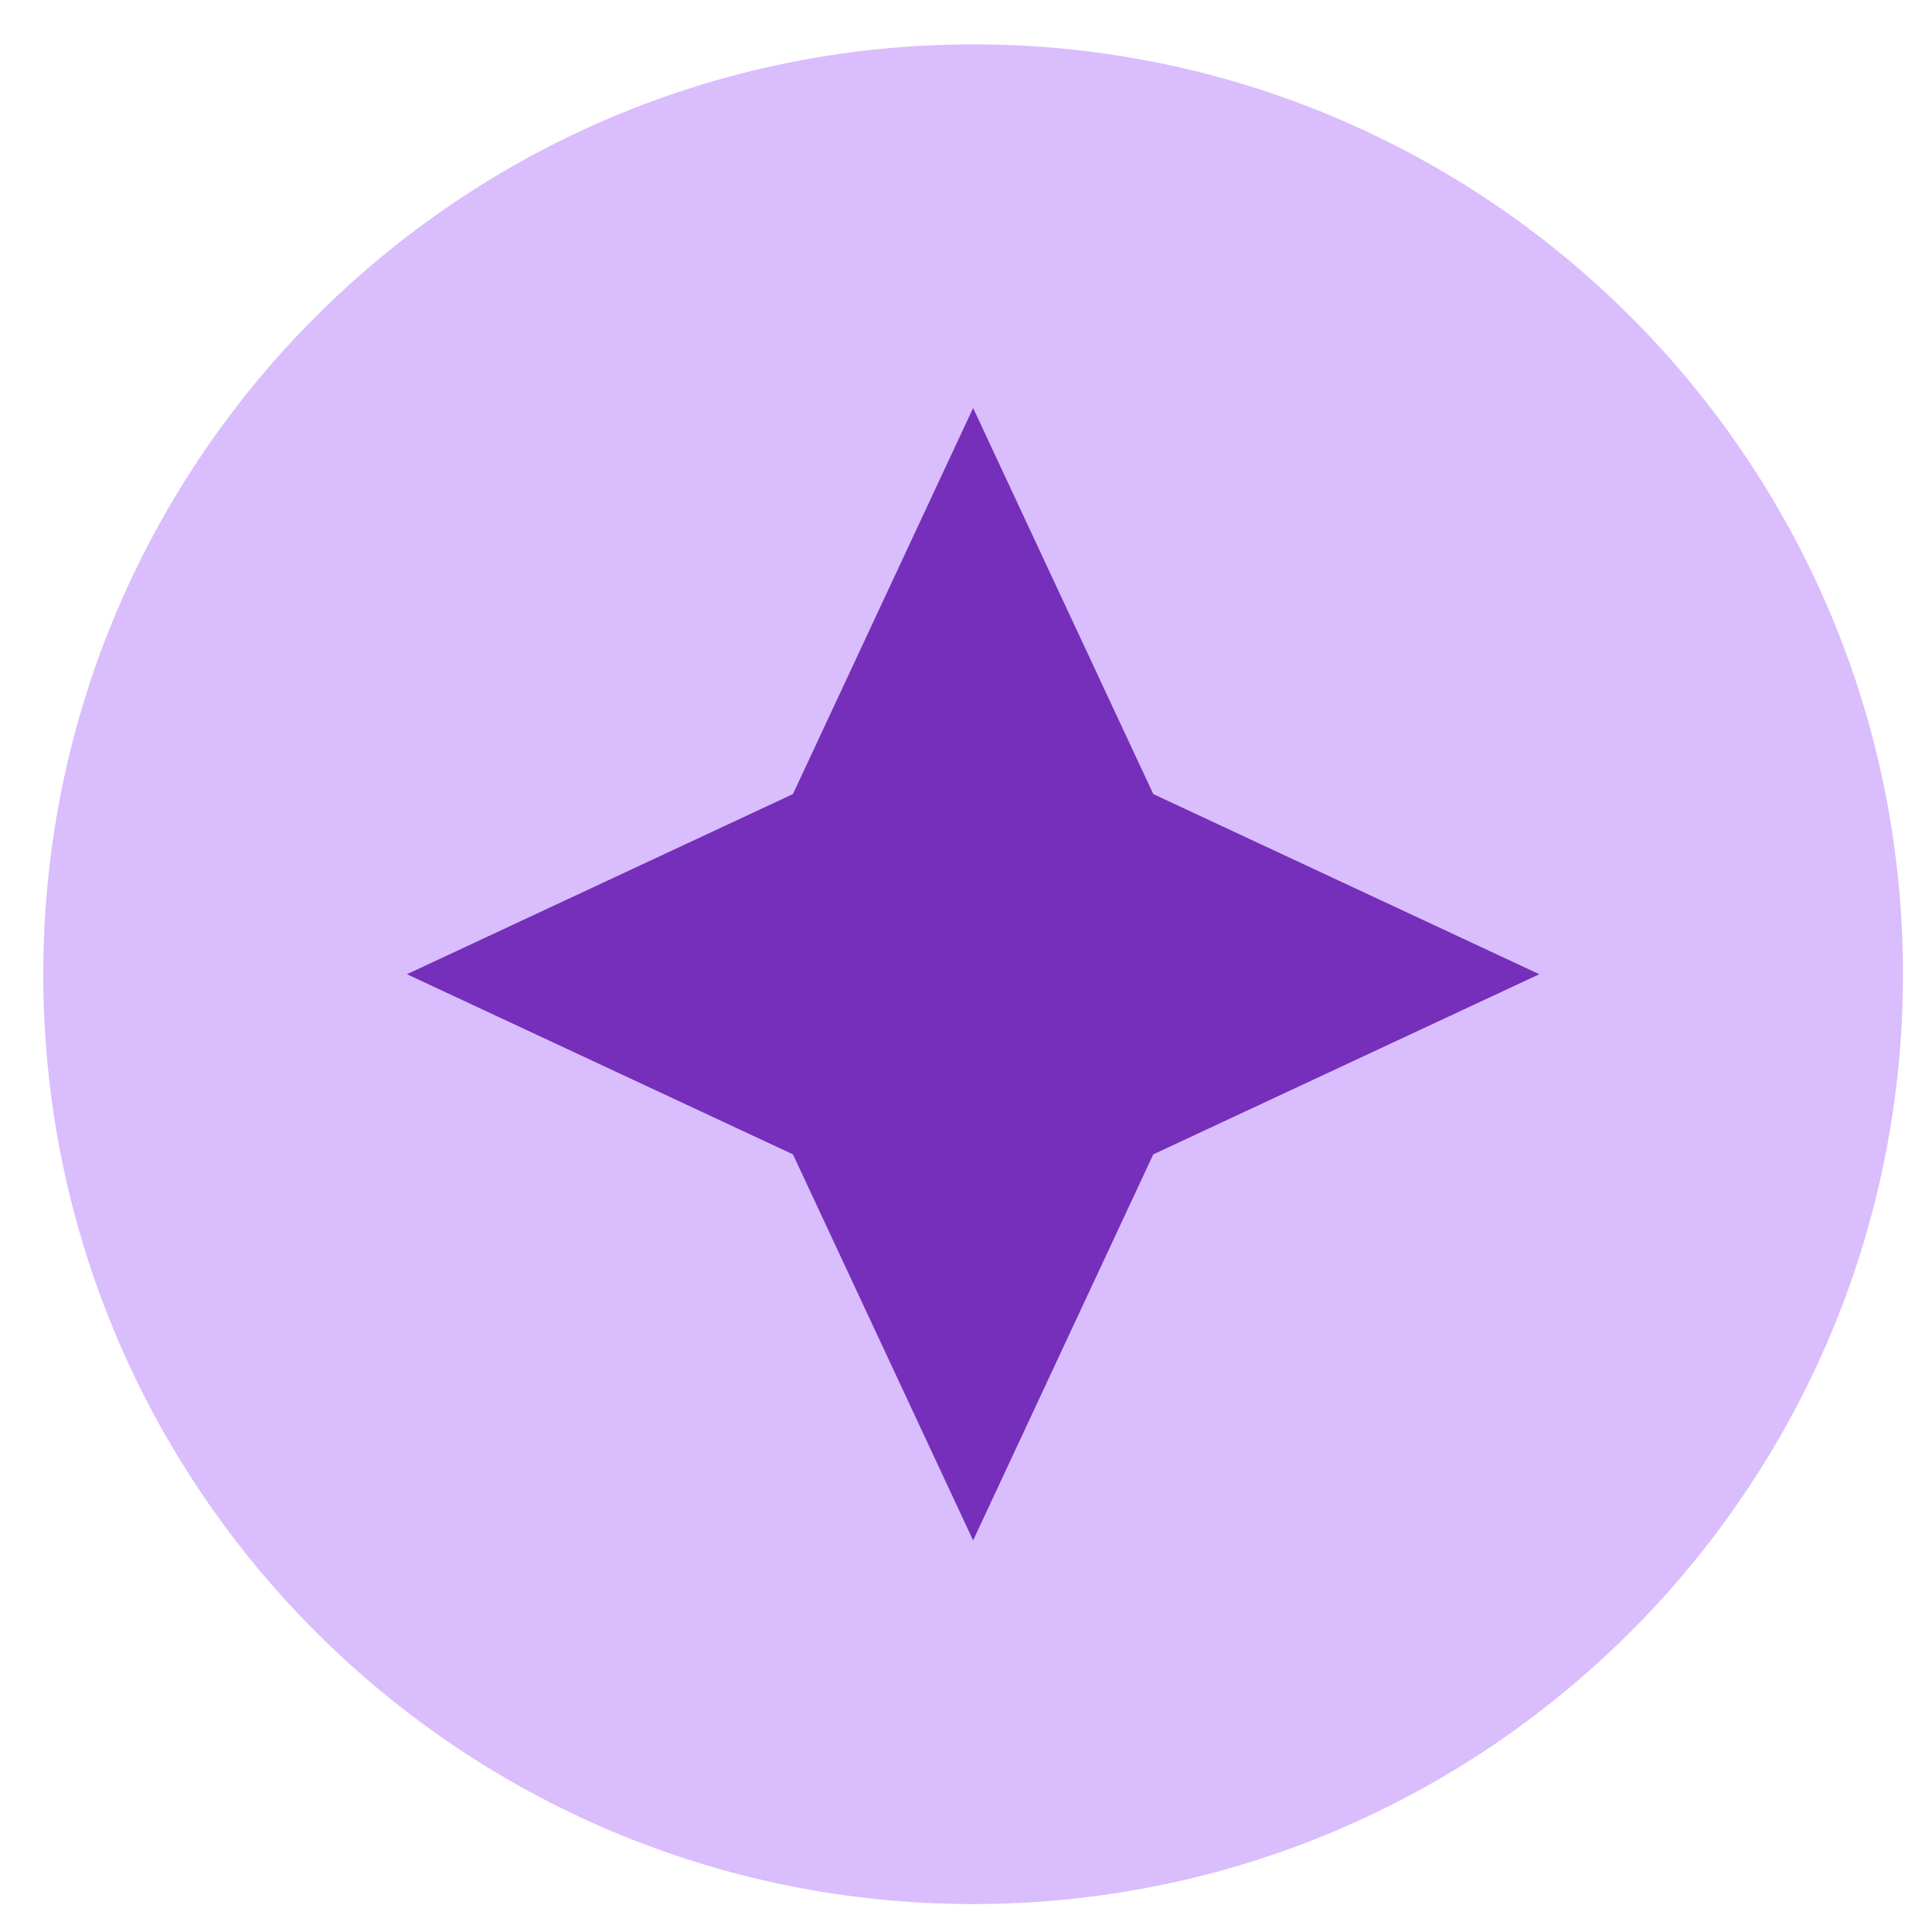 <svg xmlns="http://www.w3.org/2000/svg" xmlns:xlink="http://www.w3.org/1999/xlink" width="1152" zoomAndPan="magnify" viewBox="0 0 864 864" height="1152" preserveAspectRatio="xMidYMid meet" version="1.0"><defs><filter x="0%" y="0%" width="100%" height="100%" id="159c6f7e80"><feColorMatrix values="0 0 0 0 1 0 0 0 0 1 0 0 0 0 1 0 0 0 1 0" color-interpolation-filters="sRGB"/></filter><mask id="2bf916ef1c"><g filter="url(#159c6f7e80)"><rect x="-86.4" width="1036.8" fill="#000000" y="-86.4" height="1036.8" fill-opacity="0.35"/></g></mask><clipPath id="6eaaa36a36"><path d="M 0.352 0.844 L 832.016 0.844 L 832.016 832.504 L 0.352 832.504 Z M 0.352 0.844 " clip-rule="nonzero"/></clipPath><clipPath id="ab34021813"><path d="M 416.184 0.844 C 186.527 0.844 0.352 187.016 0.352 416.676 C 0.352 646.332 186.527 832.504 416.184 832.504 C 645.844 832.504 832.016 646.332 832.016 416.676 C 832.016 187.016 645.844 0.844 416.184 0.844 Z M 416.184 0.844 " clip-rule="nonzero"/></clipPath><clipPath id="44e34cd519"><rect x="0" width="833" y="0" height="833"/></clipPath><clipPath id="640acf9431"><path d="M 181.977 182.465 L 688.395 182.465 L 688.395 688.883 L 181.977 688.883 Z M 181.977 182.465 " clip-rule="nonzero"/></clipPath><clipPath id="2f82a14db9"><path d="M 435.184 182.465 L 515.754 355.105 L 688.395 435.676 L 515.754 516.242 L 435.184 688.883 L 354.613 516.242 L 181.977 435.676 L 354.613 355.105 Z M 435.184 182.465 " clip-rule="nonzero"/></clipPath></defs><g mask="url(#2bf916ef1c)"><g transform="matrix(1, 0, 0, 1, 19, 19)"><g clip-path="url(#44e34cd519)"><g clip-path="url(#6eaaa36a36)"><g clip-path="url(#ab34021813)"><path fill="#9641f6" d="M 0.352 0.844 L 832.016 0.844 L 832.016 832.504 L 0.352 832.504 Z M 0.352 0.844 " fill-opacity="1" fill-rule="nonzero"/></g></g></g></g></g><g clip-path="url(#640acf9431)"><g clip-path="url(#2f82a14db9)"><path fill="#752fbb" d="M 181.977 182.465 L 688.395 182.465 L 688.395 688.883 L 181.977 688.883 Z M 181.977 182.465 " fill-opacity="1" fill-rule="nonzero"/></g></g></svg>